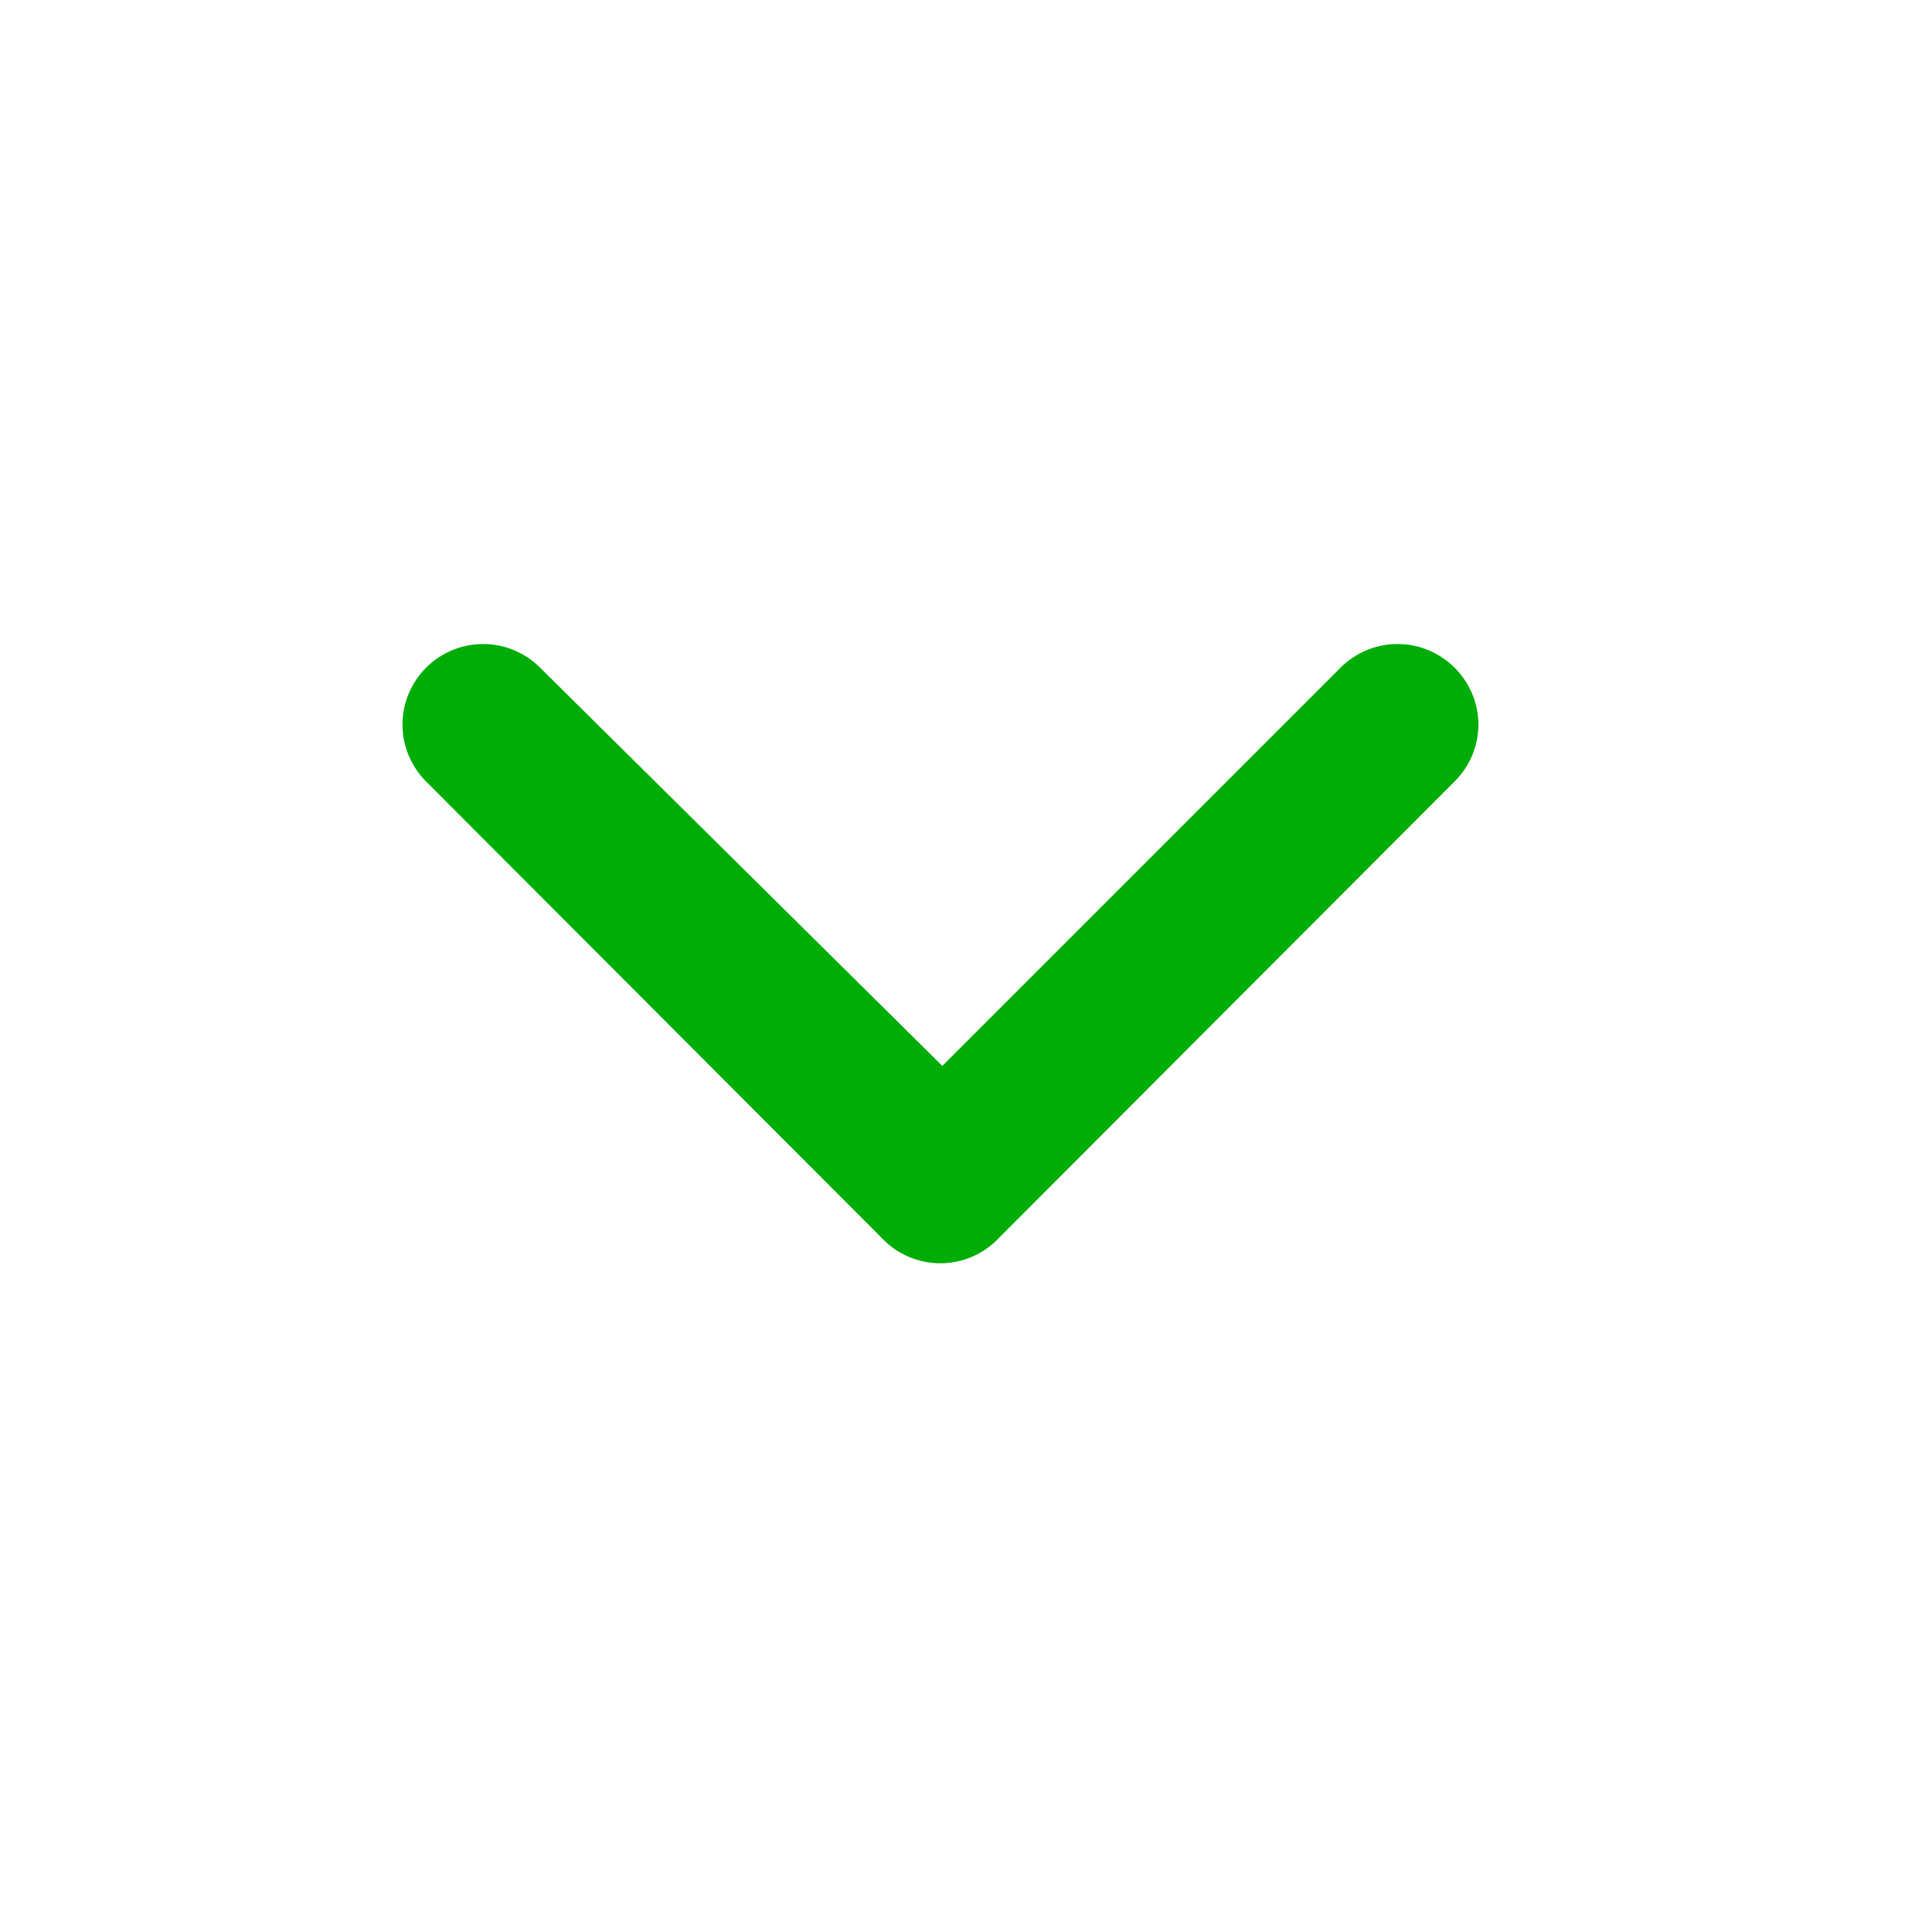 <svg width="24" height="24" viewBox="0 0 24 24" fill="none" xmlns="http://www.w3.org/2000/svg">
<path d="M10.946 15.371L5.296 9.711C5.202 9.618 5.128 9.507 5.077 9.385C5.026 9.264 5 9.133 5 9.001C5 8.869 5.026 8.738 5.077 8.616C5.128 8.494 5.202 8.384 5.296 8.291C5.483 8.105 5.737 8 6.001 8C6.265 8 6.518 8.105 6.706 8.291L11.706 13.241L16.656 8.291C16.843 8.105 17.097 8 17.361 8C17.625 8 17.878 8.105 18.066 8.291C18.16 8.383 18.235 8.494 18.287 8.616C18.338 8.738 18.365 8.868 18.366 9.001C18.365 9.133 18.338 9.264 18.287 9.386C18.235 9.508 18.16 9.618 18.066 9.711L12.416 15.371C12.322 15.472 12.209 15.553 12.082 15.609C11.956 15.664 11.819 15.693 11.681 15.693C11.543 15.693 11.406 15.664 11.28 15.609C11.153 15.553 11.039 15.472 10.946 15.371Z" fill="#00AD07"/>
</svg>
